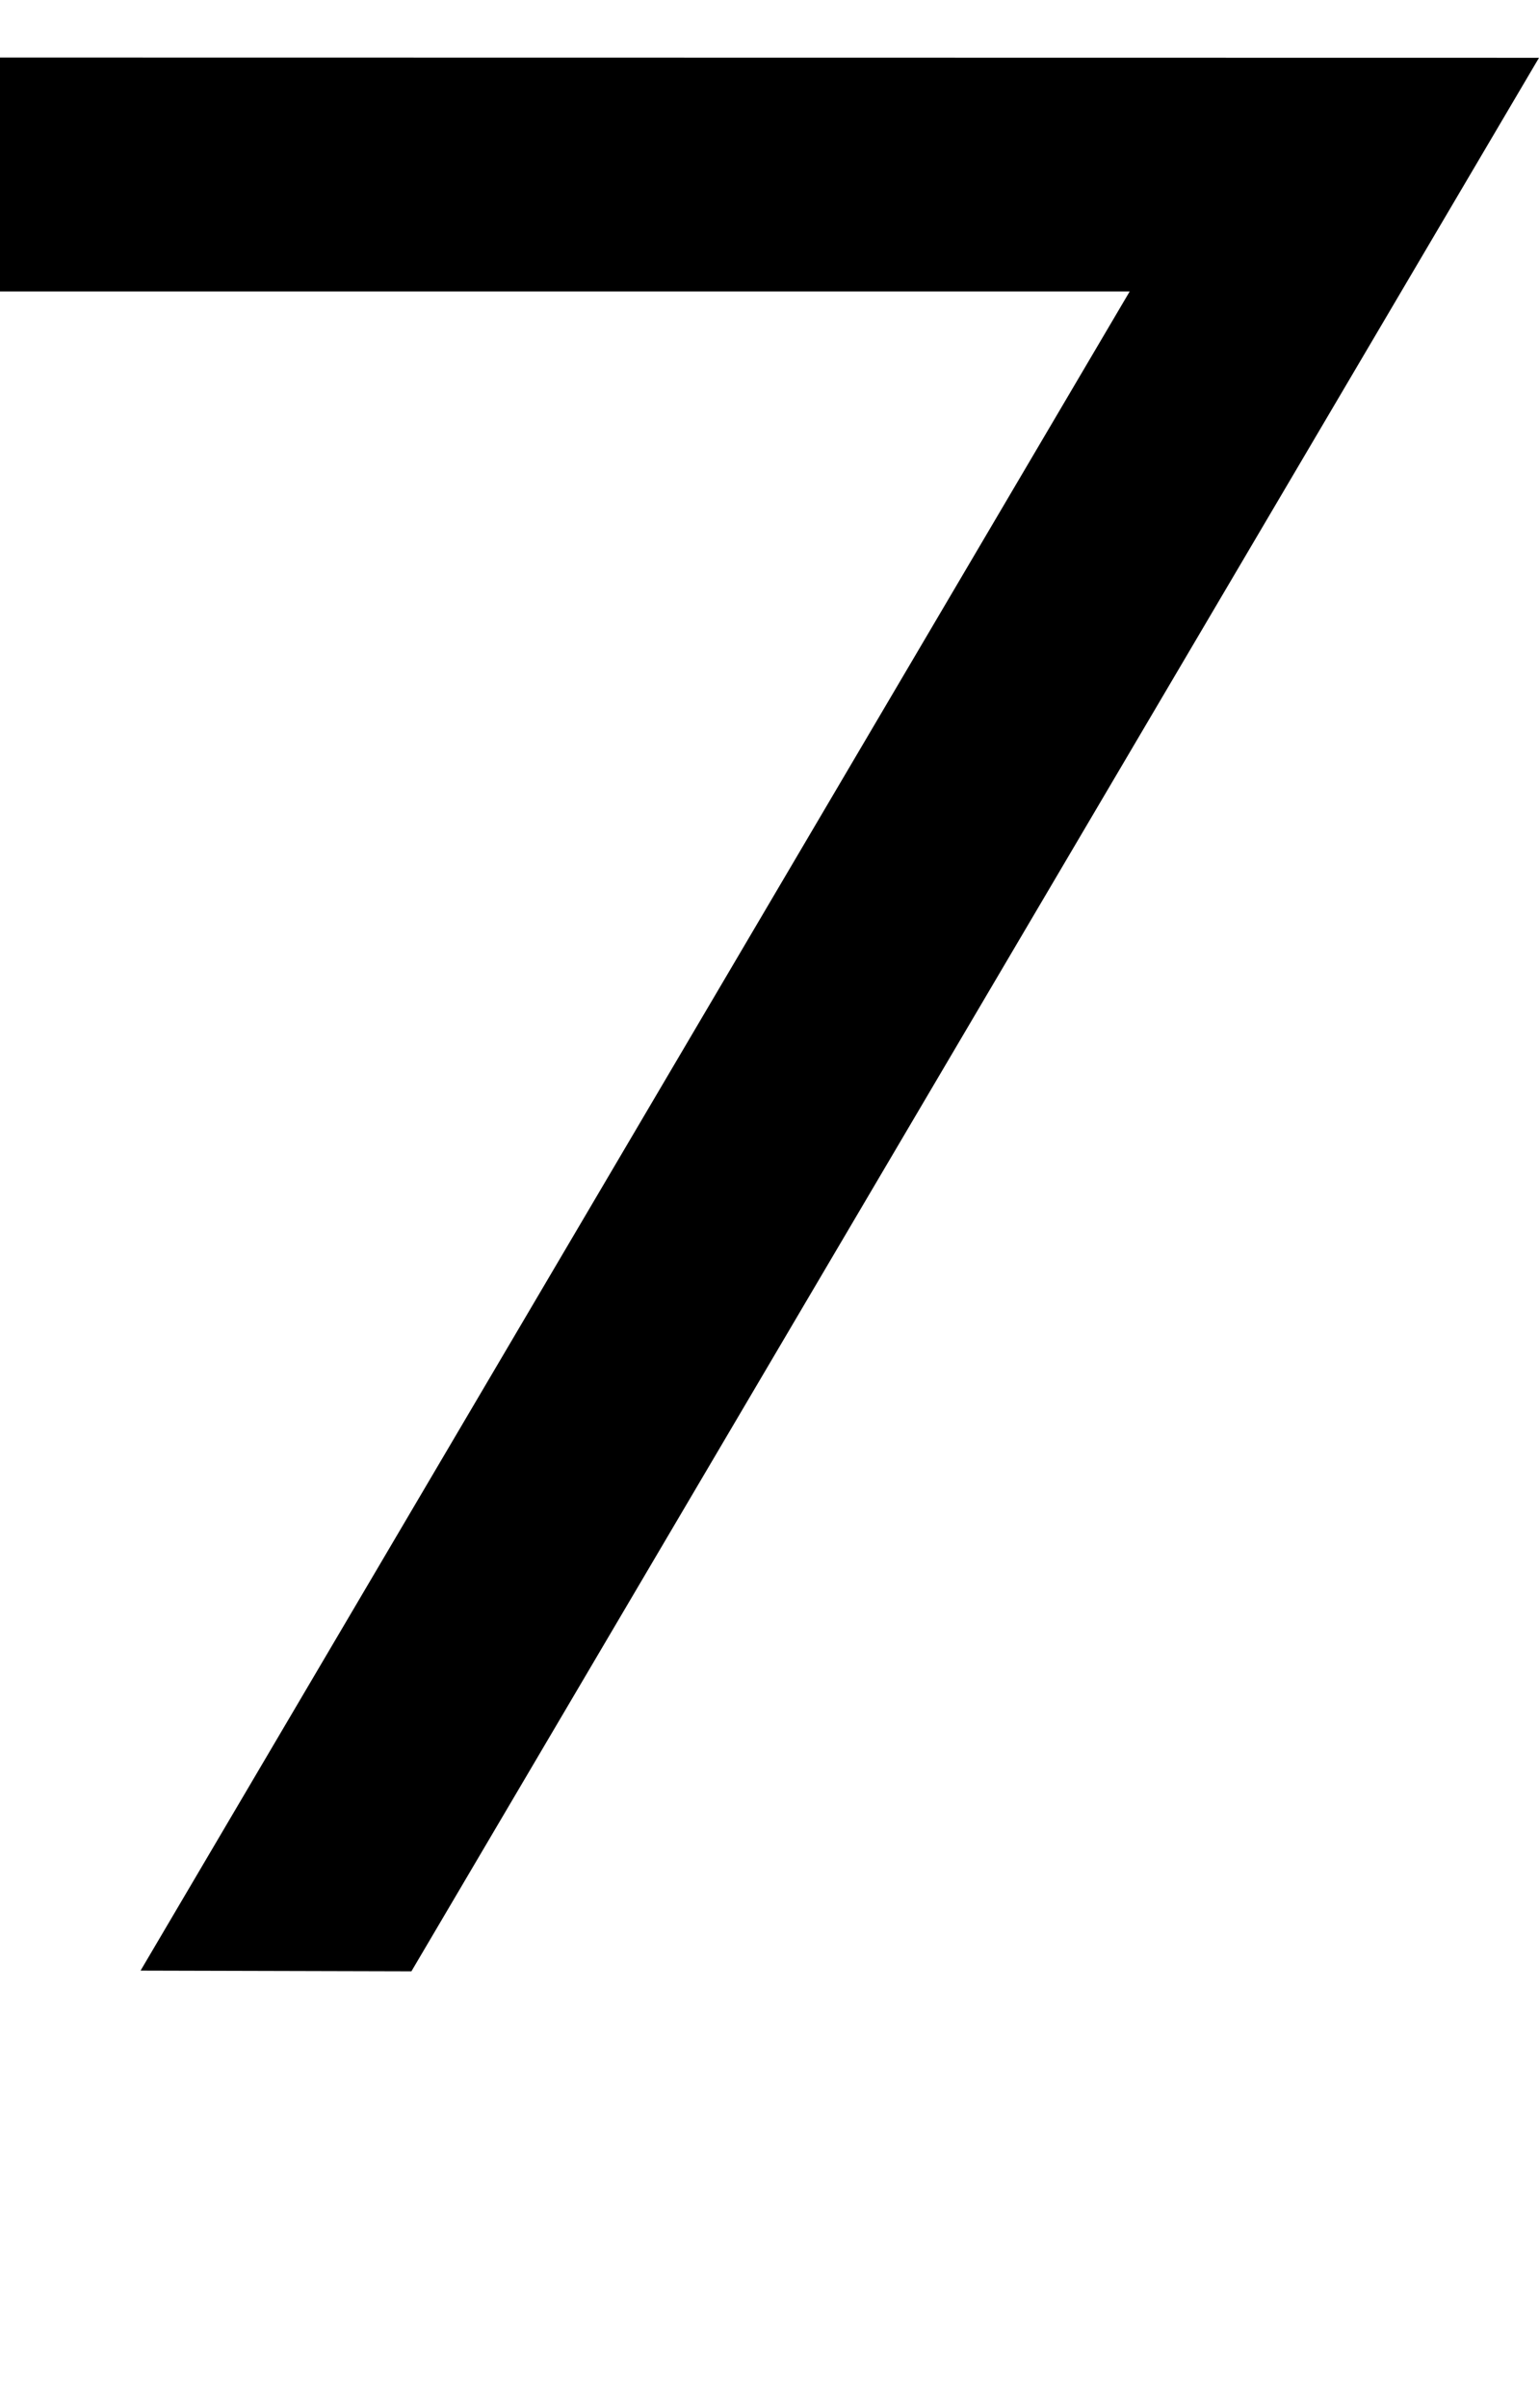 <?xml version="1.0" encoding="UTF-8" standalone="no"?>
<!-- Created with Inkscape (http://www.inkscape.org/) -->

<svg
   width="6.58mm"
   height="10.295mm"
   viewBox="0 0 6.58 10.295"
   version="1.1"
   id="svg5"
   sodipodi:docname="7.svg"
   inkscape:version="1.1.1 (3bf5ae0d25, 2021-09-20)"
   xmlns:inkscape="http://www.inkscape.org/namespaces/inkscape"
   xmlns:sodipodi="http://sodipodi.sourceforge.net/DTD/sodipodi-0.dtd"
   xmlns="http://www.w3.org/2000/svg"
   xmlns:svg="http://www.w3.org/2000/svg">
  <sodipodi:namedview
     id="namedview7"
     pagecolor="#ffffff"
     bordercolor="#cccccc"
     borderopacity="1"
     inkscape:pageshadow="0"
     inkscape:pageopacity="1"
     inkscape:pagecheckerboard="0"
     inkscape:document-units="mm"
     showgrid="false"
     inkscape:zoom="13.859127"
     inkscape:cx="26.985827"
     inkscape:cy="17.42534"
     inkscape:window-width="1920"
     inkscape:window-height="1017"
     inkscape:window-x="1912"
     inkscape:window-y="-8"
     inkscape:window-maximized="1"
     inkscape:current-layer="layer1" />
  <defs
     id="defs2" />
  <g
     inkscape:label="Layer 1"
     inkscape:groupmode="layer"
     id="layer1"
     transform="translate(-106.048,-60.525)">
    <path
       id="path31262"
       style="color:#000000;fill:#000000;stroke-width:1;-inkscape-stroke:none"
       d="m 106.048,60.771 v 1 h 4.83 l -4.229,7.178 1.158,0.003 4.821,-8.18 z" />
  </g>
</svg>
